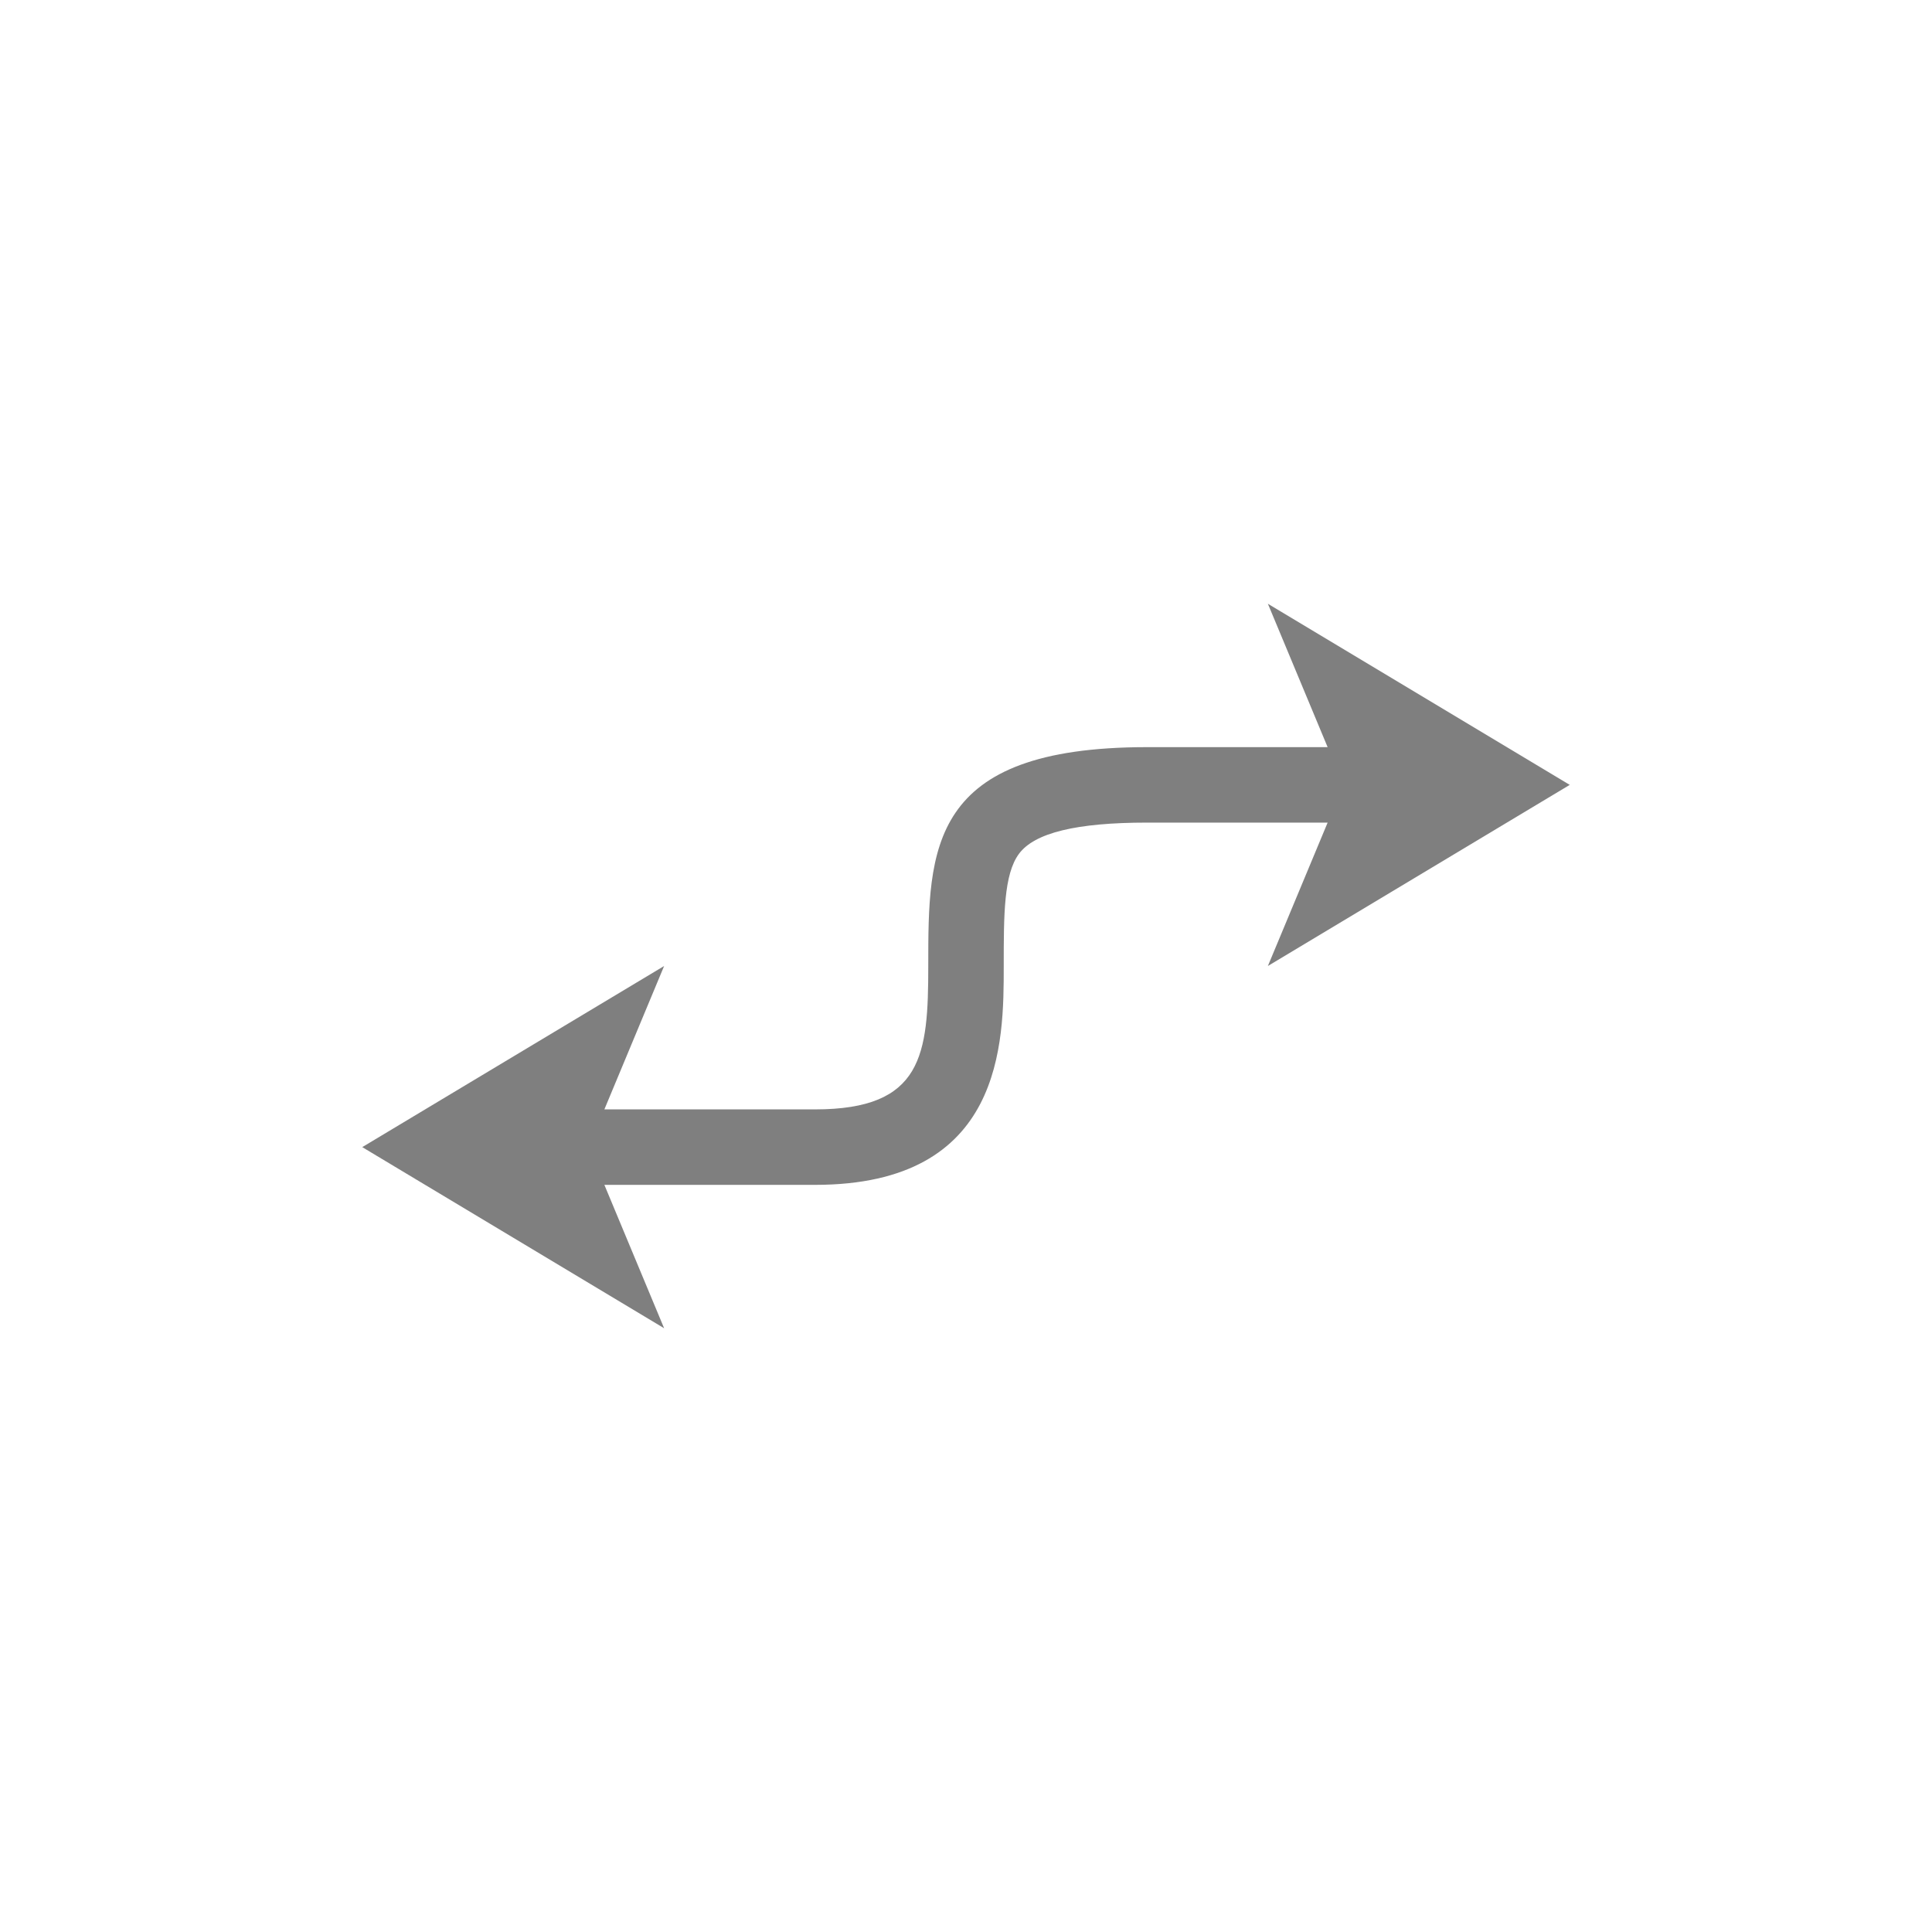 <?xml version="1.0" encoding="iso-8859-1"?>
<!-- Generator: Adobe Illustrator 16.0.0, SVG Export Plug-In . SVG Version: 6.00 Build 0)  -->
<!DOCTYPE svg PUBLIC "-//W3C//DTD SVG 1.1//EN" "http://www.w3.org/Graphics/SVG/1.1/DTD/svg11.dtd">
<svg version="1.1" xmlns="http://www.w3.org/2000/svg" xmlns:xlink="http://www.w3.org/1999/xlink" x="0px" y="0px" width="256px"
	 height="256px" viewBox="0 0 256 256" style="enable-background:new 0 0 256 256;" xml:space="preserve">
<g id="Ebene_3" style="display:none;">
	<rect style="display:inline;fill:#1A1A1A;" width="256" height="256"/>
</g>
<g id="Ebene_2" style="display:none;">
</g>
<g id="Ebene_1">
	<polygon style="display:none;fill:#333333;" points="98.182,33 180,33 137.454,108 180,108 98.182,222.818 121.091,138 72,138 	"/>
	<polygon id="Arrow" style="display:none;fill:#666666;" points="100,56 172,128 100,200 118,128 	"/>
	<circle id="Checkpoint" style="display:none;fill:#1A1A1A;" cx="128" cy="128" r="64"/>
	<path id="Checkpoint_1_" style="display:none;fill:#1A1A1A;" d="M128,32c-53.02,0-96,42.98-96,96s42.98,96,96,96s96-42.98,96-96
		S181.02,32,128,32z M128,204c-41.974,0-76-34.026-76-76s34.026-76,76-76s76,34.026,76,76S169.974,204,128,204z"/>
	<g style="display:none;opacity:0.5;">
		<g style="display:inline;">
			<path d="M94.271,171.705c0,0,0.033-0.337,0.216-0.972c0.187-0.599,0.436-1.527,0.922-2.596c0.942-2.154,2.678-5.07,5.517-7.949
				c1.417-1.434,3.094-2.869,5.029-4.164c0.962-0.66,1.989-1.285,3.075-1.851c1.075-0.603,2.216-1.134,3.402-1.6
				c1.179-0.494,2.404-0.961,3.671-1.29c1.262-0.353,2.55-0.772,3.873-0.938c1.317-0.193,2.651-0.514,3.996-0.567
				c1.345-0.067,2.695-0.134,4.045-0.2l0.393,0.009l0.054,0.004l0.108,0.007l0.216,0.014l0.433,0.027l0.864,0.056l1.726,0.11
				c0.512,0.007,1.295,0.131,1.999,0.249c0.711,0.118,1.42,0.236,2.126,0.354c1.457,0.192,2.653,0.613,3.932,0.971
				c1.261,0.329,2.478,0.802,3.649,1.3c1.181,0.465,2.315,0.996,3.384,1.6c1.08,0.567,2.109,1.175,3.063,1.844
				c1.931,1.284,3.607,2.712,5.025,4.137c2.845,2.856,4.602,5.753,5.563,7.895c0.496,1.062,0.753,1.987,0.946,2.582
				c0.175,0.614,0.232,0.974,0.231,0.974l0.04,0.253c0.041,0.255-0.133,0.495-0.388,0.535c-0.161,0.025-0.317-0.036-0.42-0.147
				c-0.001,0-0.178-0.196-0.554-0.572c-0.378-0.371-0.946-0.904-1.706-1.546c-1.515-1.288-3.833-2.959-6.807-4.618
				c-0.749-0.405-1.518-0.85-2.358-1.221c-0.829-0.392-1.681-0.811-2.597-1.147c-0.904-0.363-1.829-0.745-2.812-1.034
				c-0.974-0.313-1.956-0.669-2.994-0.906c-1.028-0.263-2.065-0.569-3.148-0.736c-1.075-0.18-2.16-0.454-3.261-0.537
				c-1.107-0.103-2.184-0.291-3.336-0.33c-1.138-0.042-2.279-0.084-3.421-0.126c-1.133,0.032-2.266,0.064-3.395,0.096
				c-1.129,0.034-2.242,0.212-3.353,0.308c-1.116,0.075-2.191,0.353-3.271,0.522c-1.083,0.159-2.119,0.472-3.149,0.728
				c-1.039,0.23-2.017,0.597-2.992,0.903c-0.983,0.287-1.904,0.677-2.81,1.036c-0.917,0.336-1.762,0.764-2.593,1.154
				c-0.84,0.371-1.603,0.824-2.352,1.229c-1.483,0.834-2.799,1.679-3.936,2.469c-1.135,0.794-2.08,1.548-2.839,2.19
				c-0.754,0.647-1.319,1.186-1.694,1.56c-0.361,0.367-0.553,0.583-0.553,0.583c-0.167,0.188-0.455,0.204-0.642,0.037
				c-0.112-0.1-0.163-0.242-0.151-0.381L94.271,171.705z"/>
		</g>
		<g style="display:inline;">
			<path d="M85.801,146.585c0,0,0.019-0.107,0.057-0.316c0.049-0.207,0.121-0.55,0.247-0.941c0.232-0.794,0.626-1.941,1.285-3.286
				c0.647-1.358,1.556-2.933,2.77-4.588c0.594-0.854,1.295-1.677,2.049-2.544c0.751-0.884,1.608-1.713,2.519-2.577
				c0.909-0.883,1.922-1.683,2.986-2.515c1.062-0.854,2.226-1.59,3.434-2.359c1.203-0.804,2.506-1.443,3.842-2.119
				c1.328-0.737,2.751-1.254,4.196-1.809c0.725-0.272,1.455-0.575,2.204-0.817c0.749-0.238,1.505-0.447,2.272-0.652
				c0.771-0.197,1.545-0.396,2.324-0.595c0.784-0.2,1.572-0.306,2.365-0.45c0.793-0.14,1.595-0.242,2.398-0.362
				c0.804-0.127,1.613-0.226,2.418-0.259c1.613-0.12,3.239-0.163,4.863-0.215l0.537,0.013l0.131,0.006l0.261,0.012l0.523,0.025
				l1.046,0.049c0.696,0.027,1.392,0.097,2.086,0.143c0.364,0.031,0.656,0.04,1.078,0.09l1.291,0.179
				c0.858,0.125,1.714,0.235,2.561,0.389c1.741,0.248,3.254,0.673,4.785,1.077c0.762,0.217,1.516,0.425,2.26,0.661
				c0.744,0.252,1.47,0.554,2.191,0.827c0.717,0.28,1.427,0.557,2.131,0.832c0.701,0.292,1.378,0.64,2.043,0.98
				c1.329,0.68,2.632,1.301,3.826,2.114c1.201,0.771,2.367,1.488,3.423,2.347c1.061,0.831,2.078,1.613,2.983,2.499
				c0.909,0.86,1.771,1.674,2.521,2.559c0.755,0.862,1.463,1.671,2.058,2.525c0.605,0.826,1.157,1.606,1.608,2.393
				c0.466,0.755,0.866,1.483,1.189,2.163c0.67,1.334,1.073,2.478,1.314,3.267c0.127,0.388,0.193,0.722,0.245,0.927
				c0.053,0.22,0.08,0.333,0.08,0.333l0.095,0.397c0.09,0.373-0.141,0.748-0.514,0.838c-0.227,0.054-0.456-0.012-0.62-0.153
				c0,0-0.234-0.205-0.738-0.599c-0.505-0.386-1.259-0.945-2.264-1.597c-1.004-0.652-2.245-1.417-3.728-2.19
				c-0.734-0.397-1.523-0.804-2.379-1.189c-0.422-0.203-0.854-0.411-1.298-0.624c-0.452-0.194-0.914-0.393-1.387-0.595
				c-0.473-0.201-0.955-0.406-1.446-0.615c-0.502-0.186-1.013-0.375-1.532-0.567c-0.521-0.188-1.044-0.396-1.586-0.578
				c-0.547-0.17-1.101-0.343-1.663-0.518c-0.563-0.172-1.128-0.362-1.71-0.523c-0.586-0.148-1.179-0.298-1.778-0.449
				c-0.598-0.153-1.203-0.308-1.813-0.464c-0.617-0.128-1.241-0.256-1.87-0.386s-1.263-0.261-1.901-0.393
				c-0.642-0.113-1.295-0.195-1.948-0.295c-1.308-0.189-2.632-0.415-3.964-0.497c-1.345-0.093-2.646-0.286-4.049-0.302
				c-1.376-0.038-2.757-0.076-4.138-0.113c-1.371,0.027-2.742,0.056-4.107,0.084c-1.368,0.009-2.717,0.193-4.063,0.278
				c-1.35,0.074-2.668,0.301-3.978,0.48c-0.653,0.099-1.307,0.173-1.948,0.29c-0.639,0.13-1.272,0.259-1.901,0.387
				s-1.252,0.255-1.87,0.38c-0.61,0.157-1.214,0.313-1.812,0.467c-0.599,0.15-1.192,0.3-1.778,0.446
				c-0.577,0.178-1.146,0.353-1.708,0.526c-0.562,0.175-1.116,0.348-1.662,0.518c-0.536,0.197-1.064,0.392-1.583,0.582
				c-0.519,0.193-1.029,0.383-1.53,0.569c-0.491,0.211-0.972,0.418-1.443,0.621c-0.471,0.204-0.933,0.404-1.384,0.601
				c-0.442,0.215-0.873,0.425-1.294,0.63c-0.854,0.388-1.64,0.801-2.373,1.201c-1.477,0.781-2.713,1.553-3.712,2.212
				c-1,0.658-1.749,1.223-2.251,1.613c-0.241,0.195-0.425,0.345-0.55,0.445c-0.127,0.11-0.192,0.167-0.192,0.167
				c-0.283,0.246-0.711,0.216-0.957-0.067c-0.139-0.16-0.19-0.367-0.156-0.562L85.801,146.585z"/>
		</g>
		<g style="display:inline;">
			<path d="M74.602,119.652c0,0,0.036-0.135,0.105-0.396c0.083-0.255,0.215-0.691,0.41-1.166c0.188-0.483,0.431-1.106,0.759-1.76
				c0.314-0.682,0.712-1.447,1.191-2.249c0.463-0.843,1.039-1.698,1.682-2.616c0.629-0.965,1.396-1.859,2.212-2.859
				c1.654-1.973,3.69-3.99,6.078-5.965c2.4-1.938,5.134-3.891,8.194-5.558c1.523-0.889,3.125-1.637,4.791-2.38
				c1.661-0.789,3.391-1.411,5.168-2.019c0.89-0.294,1.788-0.628,2.703-0.886c0.913-0.238,1.833-0.498,2.766-0.721
				c0.936-0.219,1.877-0.44,2.823-0.662c0.951-0.202,1.903-0.324,2.864-0.489c0.959-0.159,1.929-0.268,2.9-0.403
				c0.486-0.061,0.972-0.135,1.46-0.186l1.46-0.095c1.948-0.141,3.91-0.183,5.87-0.239l3.013,0.112
				c0.861,0.028,1.721,0.113,2.579,0.166l1.296,0.096l1.546,0.198c1.028,0.137,2.053,0.255,3.067,0.428
				c1.003,0.173,2.052,0.3,2.996,0.517c0.941,0.224,1.879,0.447,2.811,0.668c0.924,0.246,1.842,0.491,2.753,0.733
				c0.909,0.262,1.804,0.599,2.689,0.893c1.769,0.617,3.491,1.239,5.145,2.027c1.658,0.745,3.255,1.49,4.771,2.379
				c3.048,1.668,5.776,3.604,8.173,5.534c2.387,1.96,4.425,3.966,6.085,5.924c0.82,0.991,1.589,1.881,2.223,2.838
				c0.648,0.91,1.228,1.76,1.696,2.597c0.485,0.795,0.888,1.556,1.207,2.233c0.333,0.649,0.581,1.268,0.773,1.748
				c0.199,0.472,0.32,0.895,0.406,1.148c0.09,0.272,0.137,0.414,0.137,0.414l0.173,0.526c0.16,0.486-0.104,1.009-0.589,1.169
				c-0.275,0.09-0.566,0.043-0.793-0.102c0,0-0.081-0.052-0.238-0.154c-0.174-0.104-0.415-0.266-0.758-0.461
				c-0.677-0.398-1.691-0.958-3.014-1.624c-0.657-0.339-1.393-0.7-2.211-1.062c-0.807-0.383-1.697-0.761-2.656-1.146
				c-0.948-0.409-1.984-0.784-3.074-1.179c-1.081-0.417-2.241-0.796-3.448-1.198c-2.417-0.794-5.073-1.545-7.917-2.2
				c-1.41-0.371-2.891-0.622-4.393-0.92c-1.499-0.311-3.045-0.56-4.617-0.807c-0.786-0.124-1.579-0.249-2.377-0.375
				c-0.804-0.091-1.613-0.184-2.428-0.277c-1.63-0.194-3.277-0.386-4.934-0.466c-0.828-0.056-1.659-0.112-2.493-0.168
				c-0.828-0.068-1.673-0.11-2.539-0.113c-1.704-0.034-3.414-0.068-5.124-0.102c-1.7,0.025-3.4,0.049-5.093,0.074
				c-1.696-0.01-3.373,0.179-5.044,0.257c-1.673,0.072-3.32,0.262-4.948,0.449c-0.814,0.09-1.624,0.179-2.428,0.268
				c-0.798,0.125-1.59,0.248-2.376,0.371c-1.574,0.239-3.118,0.494-4.616,0.803c-1.501,0.295-2.981,0.548-4.391,0.918
				c-2.842,0.654-5.497,1.409-7.91,2.209c-1.206,0.403-2.365,0.787-3.443,1.209c-1.089,0.397-2.122,0.777-3.068,1.189
				c-0.958,0.388-1.846,0.772-2.65,1.159c-0.816,0.366-1.549,0.732-2.204,1.074c-1.318,0.674-2.328,1.241-3.001,1.643
				c-0.342,0.199-0.571,0.355-0.743,0.458c-0.172,0.114-0.261,0.173-0.261,0.173c-0.413,0.274-0.969,0.162-1.243-0.25
				c-0.147-0.222-0.183-0.485-0.121-0.724L74.602,119.652z"/>
		</g>
	</g>
	<path style="display:none;" d="M237.071,128l-64.3-64.3l14.074,56.3H69.154l14.075-56.3l-64.3,64.3l64.3,64.3L69.154,136h117.692
		l-14.074,56.3L237.071,128z M191.229,96.3l31.7,31.7l-31.7,31.7l7.926-31.7L191.229,96.3z M64.771,159.7l-31.7-31.7l31.7-31.7
		L56.846,128L64.771,159.7z"/>
	<path style="opacity:0.5;" d="M208,104l-40-24l7.917,19H152c-29,0-29,13.439-29,29c0,11.78-0.725,19-15,19H80.083L88,128l-40,24
		l40,24l-7.917-19H108c25,0,25-18.864,25-29c0-6.782,0-12.138,2.019-14.866c2.06-2.782,7.614-4.135,16.981-4.135h23.917L168,128
		L208,104z"/>
</g>
</svg>